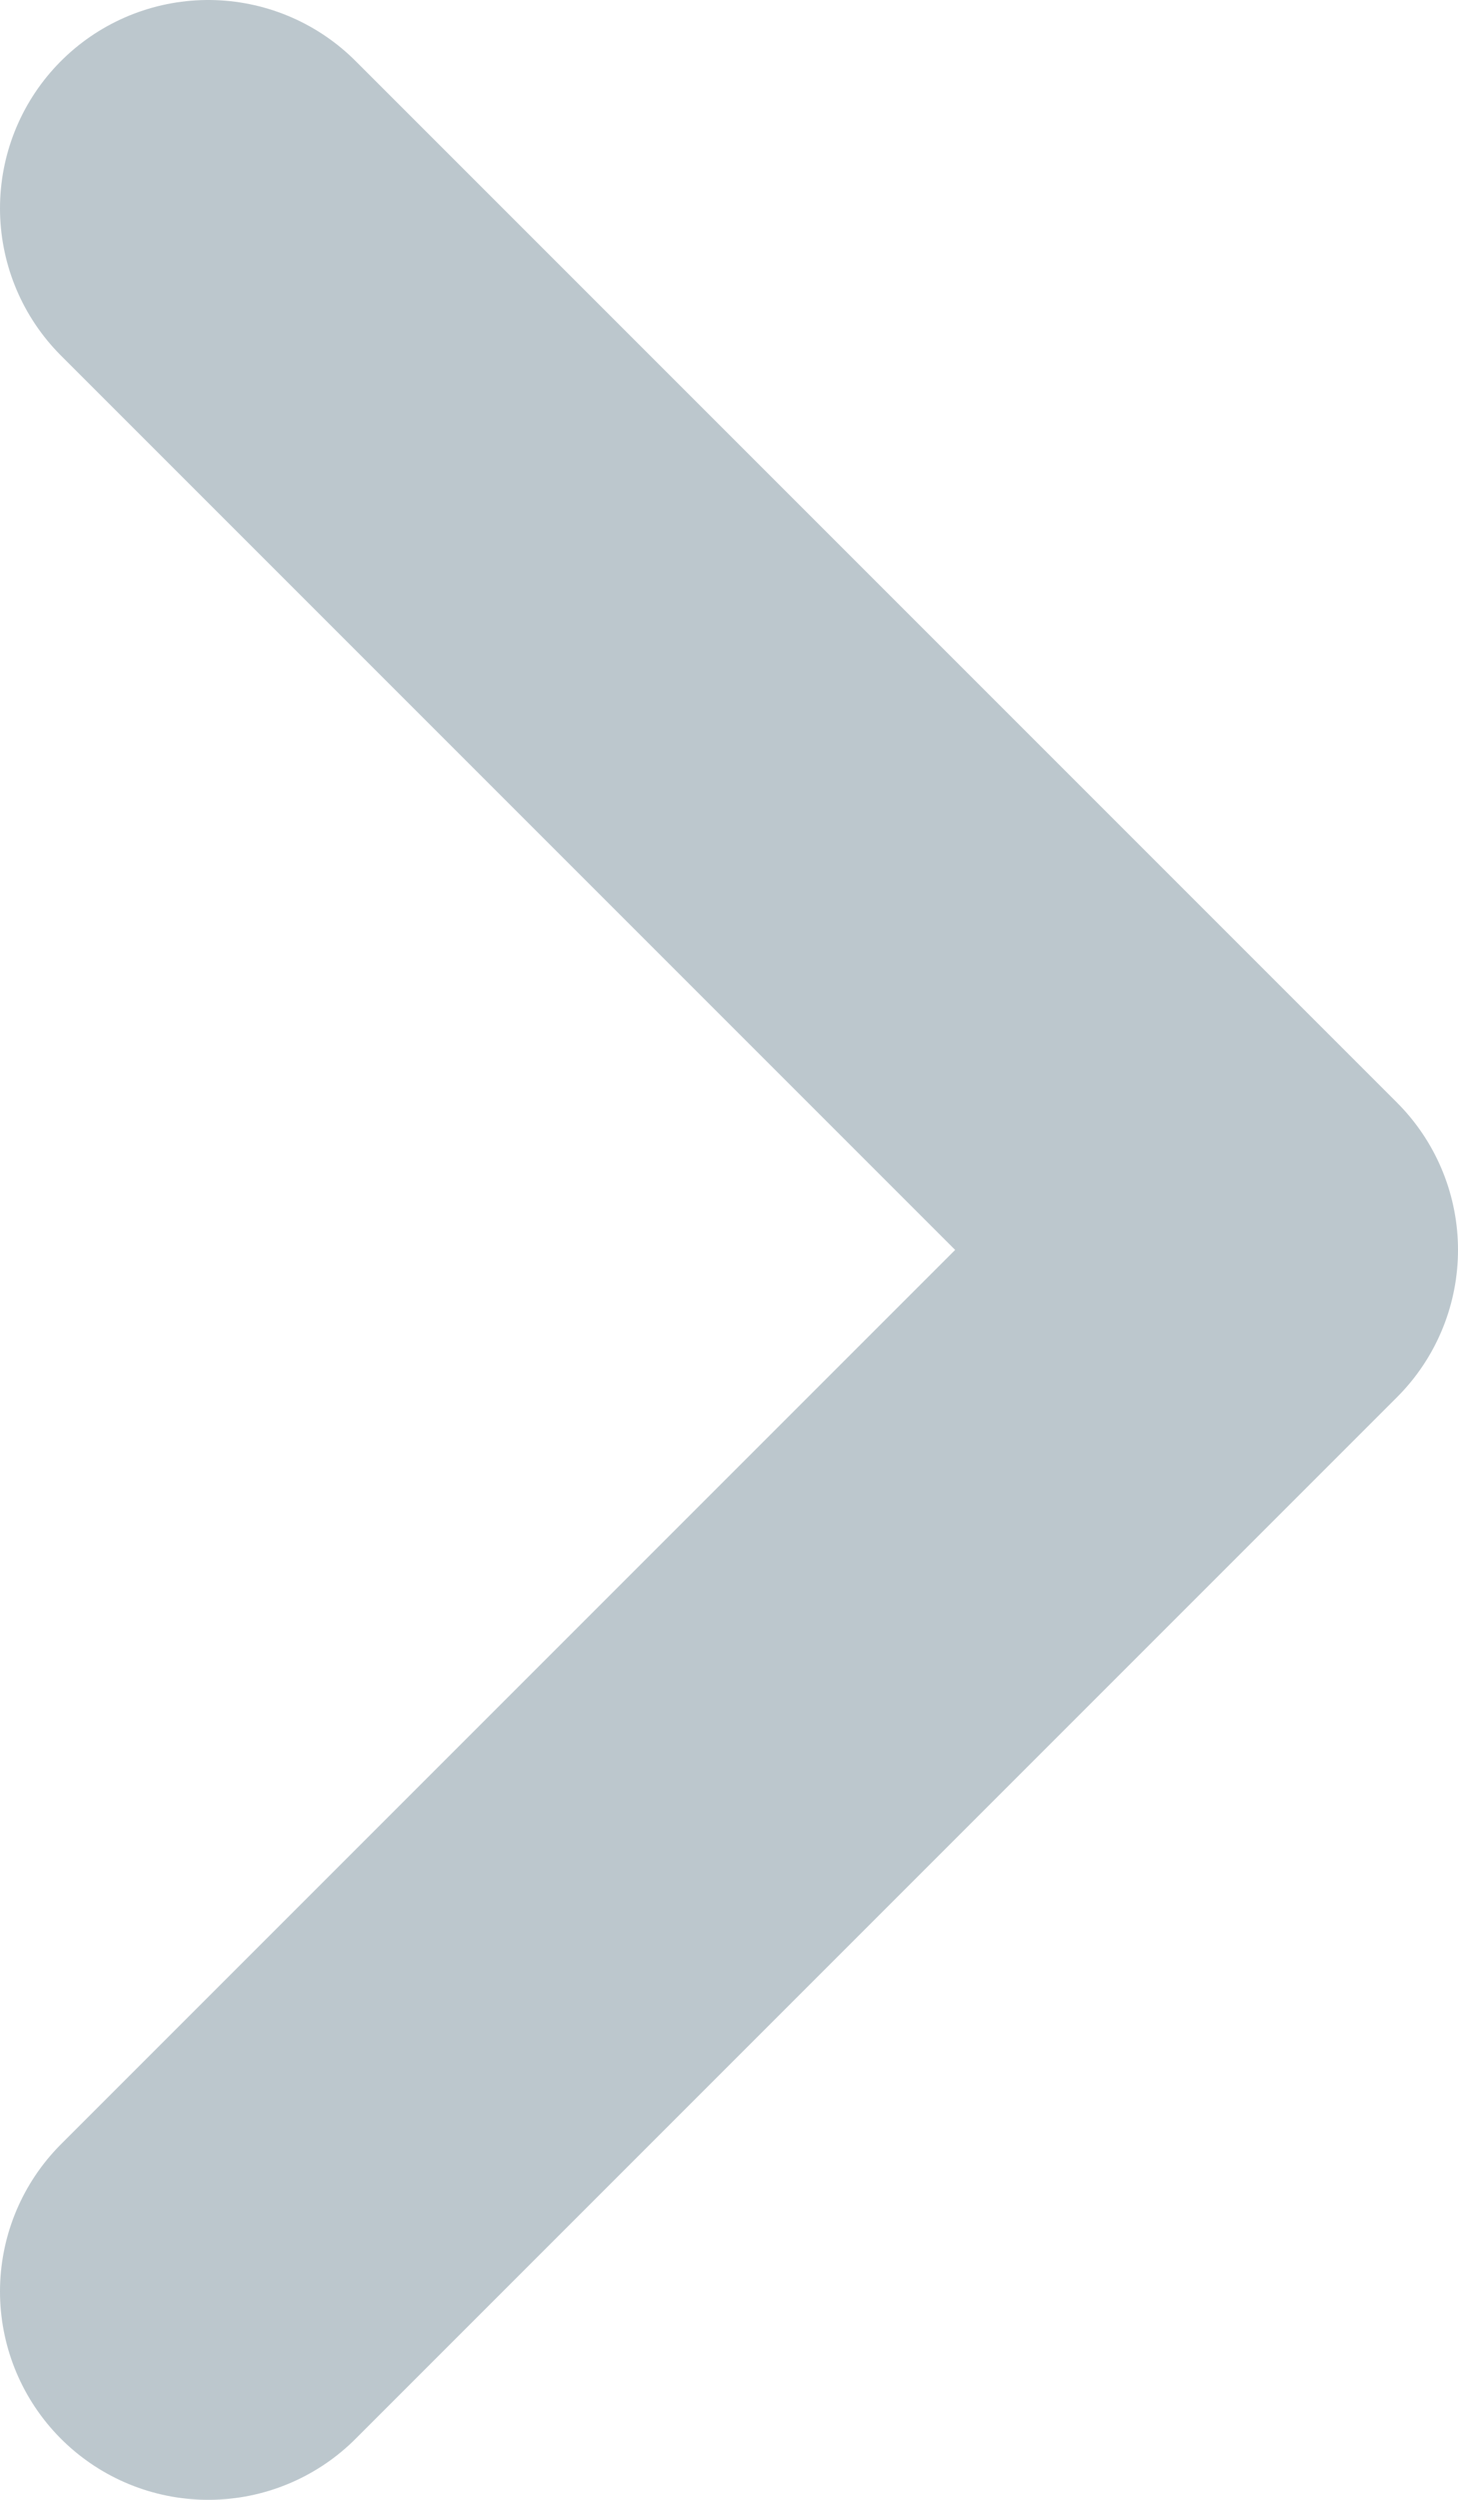 <svg width="7" height="12" viewBox="0 0 7 12" fill="none" xmlns="http://www.w3.org/2000/svg">
<path d="M1 1L6 6L1 11" stroke="#BCC7CD" stroke-width="2" stroke-linecap="round" stroke-linejoin="round"/>
</svg>
